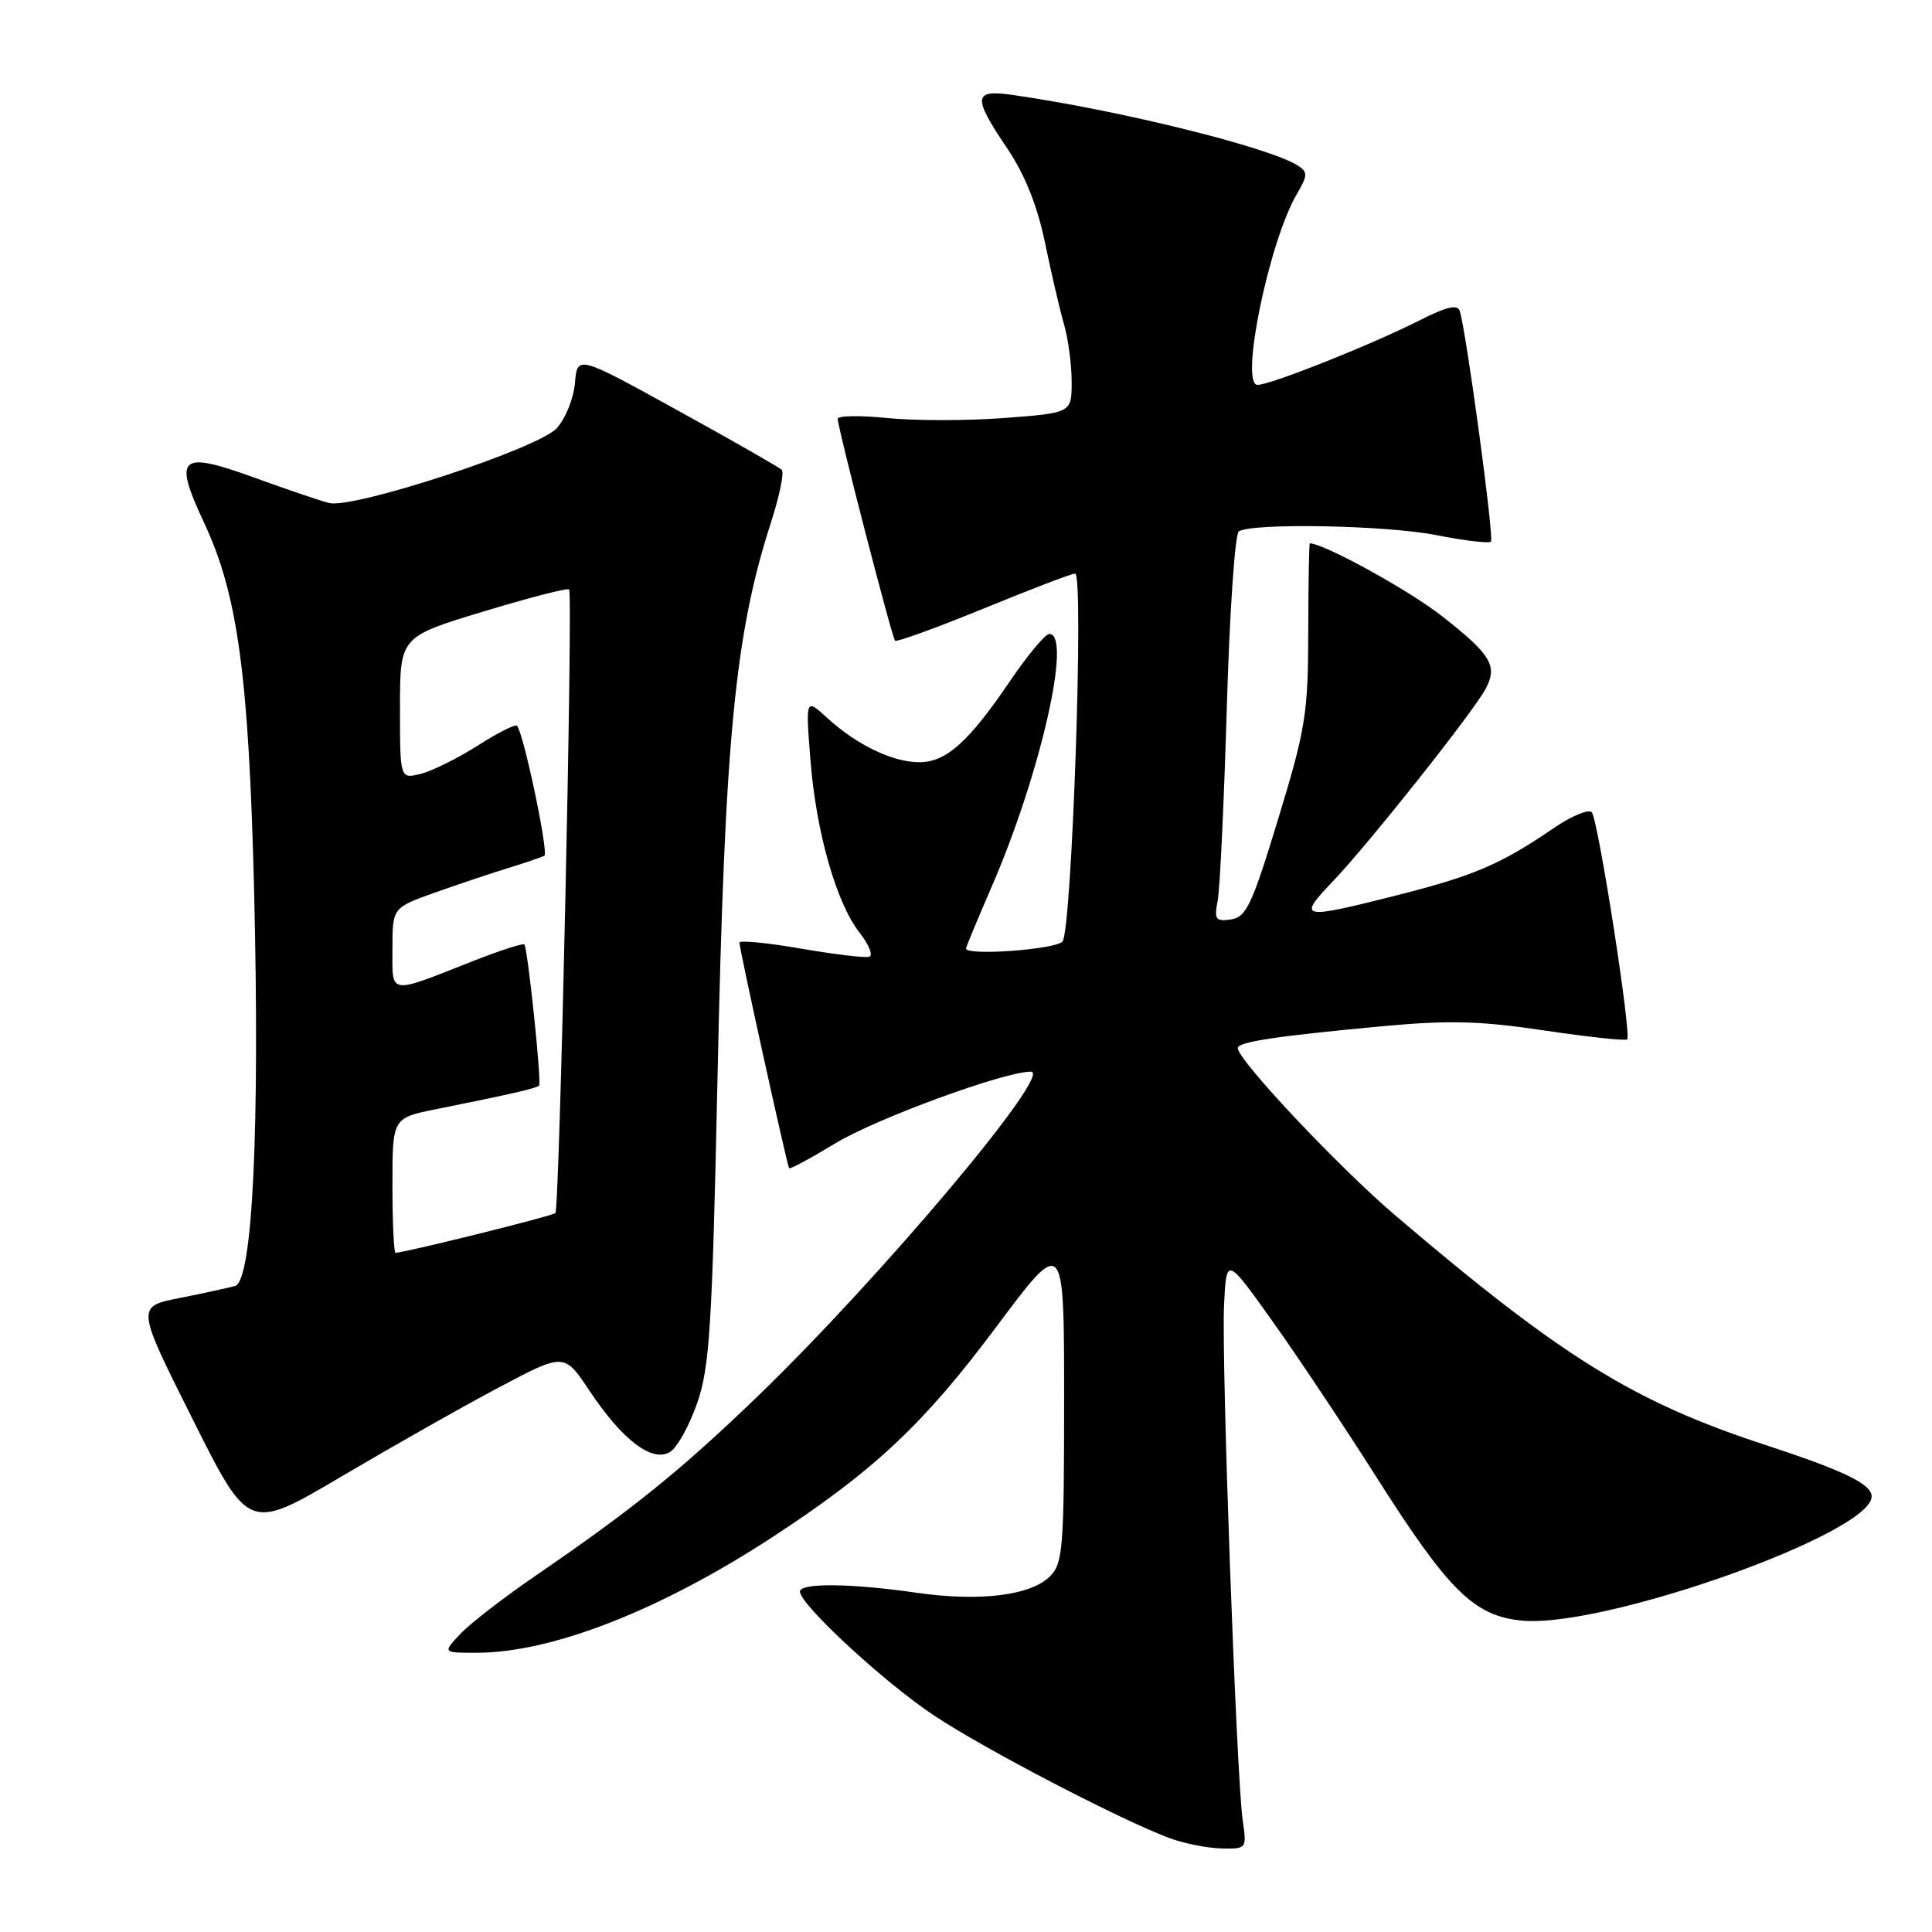 <?xml version="1.0" encoding="UTF-8" standalone="no"?>
<!DOCTYPE svg PUBLIC "-//W3C//DTD SVG 1.1//EN" "http://www.w3.org/Graphics/SVG/1.1/DTD/svg11.dtd" >
<svg xmlns="http://www.w3.org/2000/svg" xmlns:xlink="http://www.w3.org/1999/xlink" version="1.1" viewBox="0 0 256 256">
 <g >
 <path fill="currentColor"
d=" M 164.67 241.25 C 163.84 235.59 161.84 180.43 162.19 173.00 C 162.50 166.50 162.50 166.50 168.56 175.00 C 171.90 179.68 178.05 188.90 182.24 195.50 C 191.96 210.83 195.31 214.13 201.69 214.74 C 212.57 215.76 248.00 203.18 248.00 198.29 C 248.00 196.65 244.32 194.87 234.00 191.49 C 216.47 185.76 206.97 179.87 184.85 161.02 C 177.36 154.63 164.03 140.47 164.01 138.88 C 164.00 138.07 168.95 137.31 182.75 136.02 C 191.94 135.16 195.94 135.25 204.61 136.54 C 210.44 137.41 215.40 137.94 215.61 137.72 C 216.21 137.12 211.77 108.62 210.92 107.64 C 210.51 107.17 208.23 108.12 205.84 109.75 C 198.88 114.51 195.34 116.03 185.25 118.59 C 172.27 121.88 171.83 121.79 176.64 116.75 C 181.38 111.79 195.19 94.38 196.85 91.28 C 198.48 88.24 197.60 86.76 191.08 81.65 C 186.74 78.23 175.42 72.00 173.56 72.00 C 173.46 72.00 173.36 77.29 173.35 83.75 C 173.33 94.54 173.01 96.56 169.37 108.50 C 165.90 119.91 165.13 121.54 163.11 121.83 C 161.07 122.13 160.87 121.84 161.35 119.33 C 161.65 117.77 162.19 106.26 162.56 93.74 C 162.92 81.22 163.64 70.72 164.15 70.41 C 166.00 69.26 183.68 69.60 190.29 70.90 C 194.03 71.64 197.30 72.03 197.56 71.77 C 198.00 71.33 194.32 44.11 193.43 41.22 C 193.15 40.29 191.72 40.62 188.08 42.46 C 181.75 45.67 168.35 51.00 166.63 51.00 C 164.24 51.00 168.17 31.94 171.84 25.71 C 173.28 23.25 173.30 22.80 171.99 21.95 C 168.25 19.54 148.53 14.65 134.25 12.59 C 128.93 11.82 128.83 12.79 133.48 19.69 C 135.81 23.16 137.45 27.25 138.47 32.17 C 139.30 36.20 140.44 41.07 140.99 42.99 C 141.55 44.91 142.00 48.34 142.00 50.60 C 142.00 54.71 142.00 54.71 133.05 55.39 C 128.12 55.76 121.15 55.76 117.55 55.39 C 113.95 55.03 111.00 55.07 111.00 55.50 C 111.00 56.67 118.18 84.44 118.60 84.90 C 118.79 85.11 124.06 83.20 130.30 80.65 C 136.54 78.09 142.01 76.00 142.46 76.00 C 143.65 76.00 142.03 123.25 140.79 124.75 C 139.91 125.82 128.00 126.68 128.00 125.68 C 128.00 125.50 129.54 121.79 131.43 117.43 C 137.85 102.61 142.09 84.00 139.04 84.00 C 138.51 84.00 136.17 86.80 133.85 90.22 C 128.33 98.35 125.37 101.00 121.80 101.00 C 118.29 101.00 113.52 98.70 109.62 95.14 C 106.74 92.50 106.74 92.50 107.39 100.73 C 108.15 110.33 110.83 119.70 113.95 123.66 C 115.15 125.19 115.71 126.60 115.18 126.77 C 114.65 126.95 110.57 126.46 106.11 125.69 C 101.65 124.92 97.99 124.57 97.98 124.90 C 97.95 125.63 104.28 154.38 104.56 154.79 C 104.67 154.96 107.40 153.49 110.63 151.53 C 116.10 148.21 133.04 142.00 136.60 142.00 C 139.66 142.00 116.67 169.31 100.38 185.03 C 90.17 194.87 83.94 199.90 70.91 208.83 C 66.74 211.69 62.27 215.14 60.99 216.51 C 58.65 219.00 58.65 219.00 63.12 219.00 C 73.11 219.00 87.46 213.39 102.33 203.69 C 115.80 194.89 122.38 188.72 131.96 175.89 C 141.00 163.78 141.00 163.78 141.00 185.39 C 141.00 205.15 140.84 207.16 139.13 208.87 C 136.58 211.42 129.82 212.25 121.47 211.05 C 112.77 209.79 106.00 209.72 106.00 210.89 C 106.00 212.62 117.27 223.02 123.85 227.37 C 130.61 231.85 148.64 241.22 155.00 243.57 C 156.93 244.28 160.01 244.89 161.86 244.93 C 165.18 245.00 165.21 244.96 164.67 241.25 Z  M 66.13 183.83 C 74.76 179.25 74.76 179.25 78.13 184.31 C 82.47 190.83 86.43 193.84 88.79 192.39 C 89.73 191.81 91.35 188.89 92.38 185.91 C 94.03 181.18 94.37 175.82 95.07 143.00 C 96.03 97.86 97.36 84.08 102.17 69.19 C 103.29 65.71 103.93 62.60 103.59 62.26 C 103.25 61.92 97.02 58.36 89.74 54.35 C 76.50 47.05 76.50 47.05 76.18 50.78 C 76.00 52.82 74.91 55.52 73.74 56.77 C 71.22 59.46 46.83 67.46 43.60 66.65 C 42.45 66.36 38.03 64.86 33.79 63.32 C 23.74 59.67 22.90 60.43 27.09 69.37 C 31.51 78.83 32.97 89.60 33.67 118.02 C 34.44 149.59 33.47 169.74 31.15 170.40 C 30.24 170.65 26.92 171.37 23.78 172.00 C 18.05 173.13 18.05 173.13 25.51 188.02 C 32.96 202.90 32.96 202.90 45.23 195.65 C 51.98 191.67 61.38 186.34 66.13 183.83 Z  M 52.00 157.07 C 52.00 148.14 52.00 148.14 57.75 146.98 C 67.71 144.98 71.15 144.19 71.43 143.84 C 71.79 143.41 69.92 125.62 69.48 125.15 C 69.29 124.96 66.30 125.93 62.82 127.29 C 51.33 131.82 52.00 131.92 52.00 125.70 C 52.00 120.27 52.00 120.27 57.75 118.23 C 60.91 117.11 65.30 115.64 67.50 114.97 C 69.70 114.29 71.78 113.58 72.13 113.39 C 72.73 113.05 69.36 97.03 68.50 96.17 C 68.27 95.93 65.92 97.12 63.29 98.80 C 60.65 100.48 57.26 102.16 55.75 102.54 C 53.00 103.22 53.00 103.22 53.00 93.80 C 53.00 84.38 53.00 84.38 64.02 81.04 C 70.08 79.20 75.20 77.88 75.41 78.10 C 75.94 78.67 74.15 160.19 73.59 160.74 C 73.20 161.13 53.59 166.00 52.41 166.00 C 52.19 166.00 52.00 161.98 52.00 157.07 Z "/>
</g>
</svg>